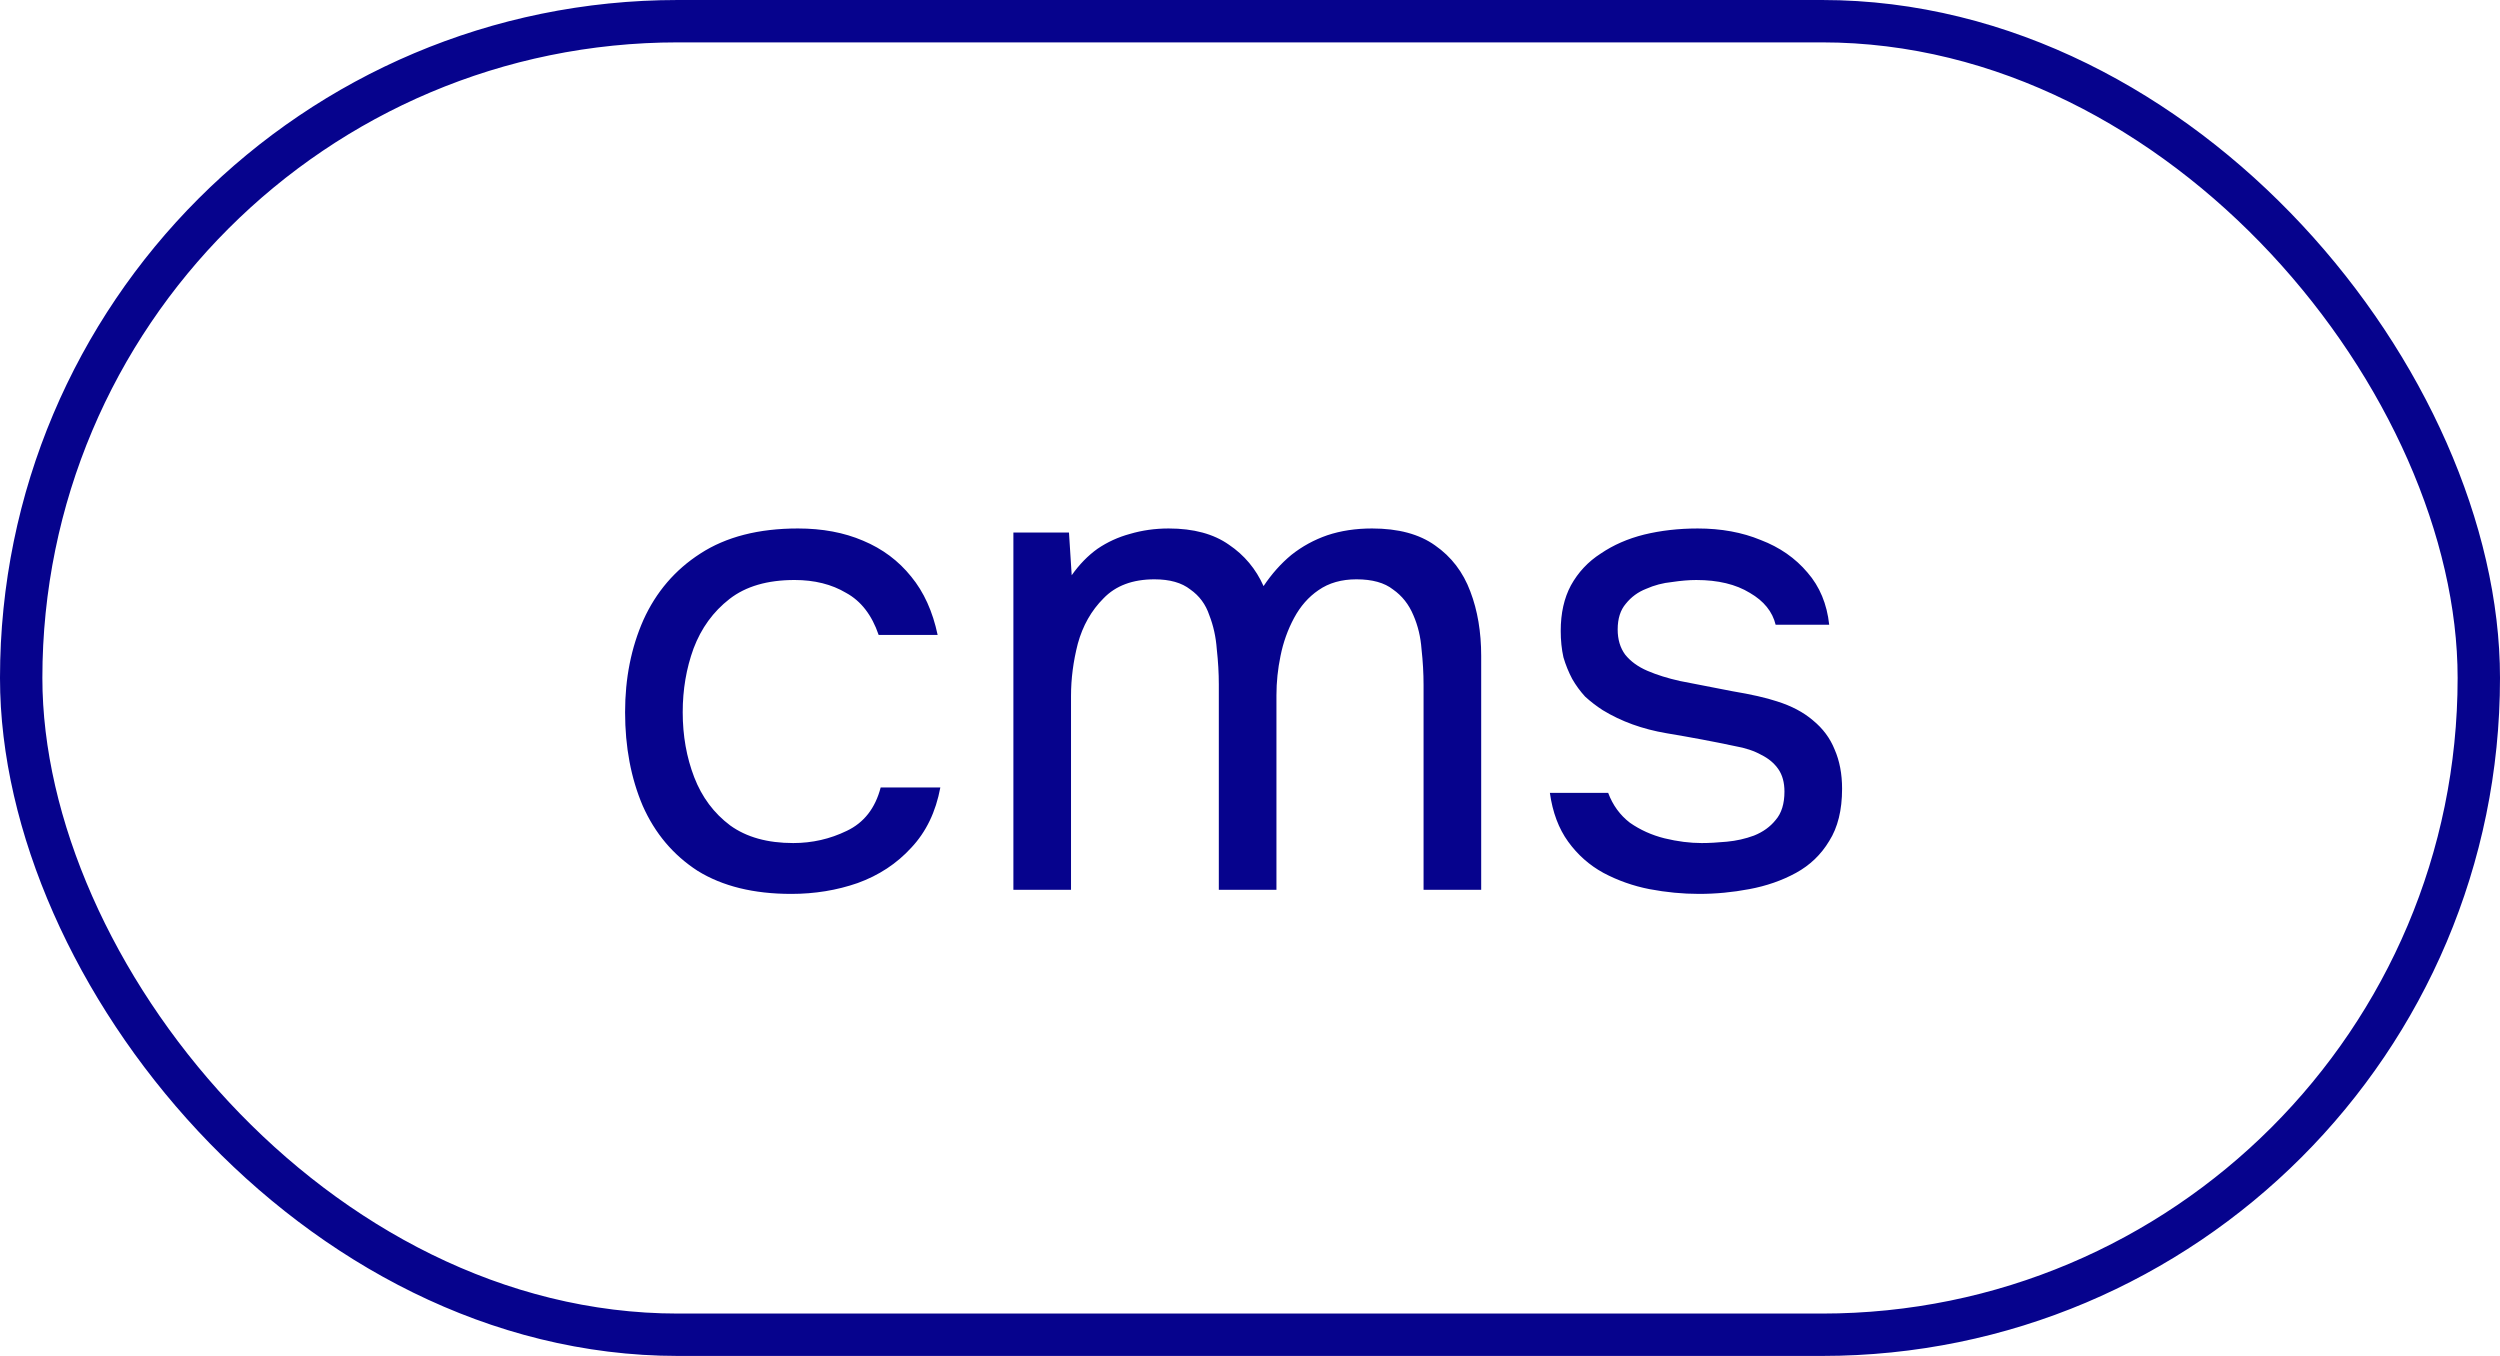 <svg fill="none" height="32" viewBox="0 0 59 32" width="59" xmlns="http://www.w3.org/2000/svg"><rect height="31" rx="15.5" stroke="#06038d" width="58" x=".5" y=".5"/><path d="m18.672 21.096c-.885 0-1.621-.181-2.208-.544-.576-.373-1.008-.885-1.296-1.536-.277-.651-.416-1.387-.416-2.208 0-.8.144-1.525.432-2.176.299-.661.747-1.184 1.344-1.568.608-.395 1.376-.592 2.304-.592.576 0 1.088.096 1.536.288.459.192.837.475 1.136.848.299.363.507.821.624 1.376h-1.392c-.16-.469-.416-.8-.768-.992-.341-.203-.747-.304-1.216-.304-.64 0-1.152.149-1.536.448s-.667.688-.848 1.168c-.171.469-.256.971-.256 1.504 0 .555.091 1.067.272 1.536s.464.848.848 1.136c.384.277.88.416 1.488.416.448 0 .869-.096 1.264-.288.405-.192.672-.533.8-1.024h1.408c-.107.576-.336 1.051-.688 1.424-.341.373-.763.651-1.264.832-.491.171-1.013.256-1.568.256zm5.244-.096v-8.432h1.312l.064 1.008c.181-.256.384-.464.608-.624.235-.16.491-.277.768-.352.288-.085.592-.128.912-.128.587 0 1.061.128 1.424.384.363.245.635.571.816.976.192-.288.411-.533.656-.736.256-.203.539-.357.848-.464.32-.107.672-.16 1.056-.16.619 0 1.115.133 1.488.4.384.267.661.629.832 1.088.171.448.256.955.256 1.52v5.52h-1.36v-4.832c0-.277-.016-.56-.048-.848-.021-.288-.085-.555-.192-.8-.107-.256-.267-.459-.48-.608-.203-.16-.491-.24-.864-.24-.352 0-.651.085-.896.256-.235.16-.427.379-.576.656-.149.277-.256.576-.32.896-.064.309-.096.619-.096.928v4.592h-1.36v-4.848c0-.267-.016-.544-.048-.832-.021-.288-.08-.555-.176-.8-.085-.256-.235-.459-.448-.608-.203-.16-.485-.24-.848-.24-.512 0-.912.149-1.2.448-.288.288-.491.645-.608 1.072-.107.416-.16.827-.16 1.232v4.576zm16.181.096c-.384 0-.773-.037-1.168-.112-.384-.075-.747-.203-1.088-.384-.331-.181-.608-.427-.832-.736s-.368-.693-.432-1.152h1.376c.107.288.277.523.512.704.245.171.517.293.816.368.309.075.603.112.88.112.171 0 .368-.011.592-.032s.437-.069.64-.144c.213-.085.384-.208.512-.368.139-.16.208-.384.208-.672 0-.213-.048-.389-.144-.528s-.229-.251-.4-.336c-.171-.096-.379-.165-.624-.208-.501-.107-1.04-.208-1.616-.304-.565-.096-1.067-.277-1.504-.544-.149-.096-.288-.203-.416-.32-.117-.128-.219-.267-.304-.416-.085-.16-.155-.331-.208-.512-.043-.192-.064-.4-.064-.624 0-.416.08-.773.24-1.072.171-.309.405-.56.704-.752.299-.203.64-.352 1.024-.448.395-.096.816-.144 1.264-.144.555 0 1.051.091 1.488.272.448.171.816.427 1.104.768.288.331.459.741.512 1.232h-1.264c-.075-.309-.277-.56-.608-.752-.331-.203-.752-.304-1.264-.304-.171 0-.363.016-.576.048-.213.021-.416.075-.608.16-.192.075-.352.192-.48.352-.128.149-.192.352-.192.608 0 .235.059.432.176.592.128.16.304.288.528.384s.48.176.768.24c.373.075.784.155 1.232.24.448.075.8.155 1.056.24.341.107.624.256.848.448.235.192.405.421.512.688.117.267.176.576.176.928 0 .501-.101.912-.304 1.232-.192.32-.453.571-.784.752-.331.181-.699.309-1.104.384-.395.075-.789.112-1.184.112z" fill="#06038d"/></svg>